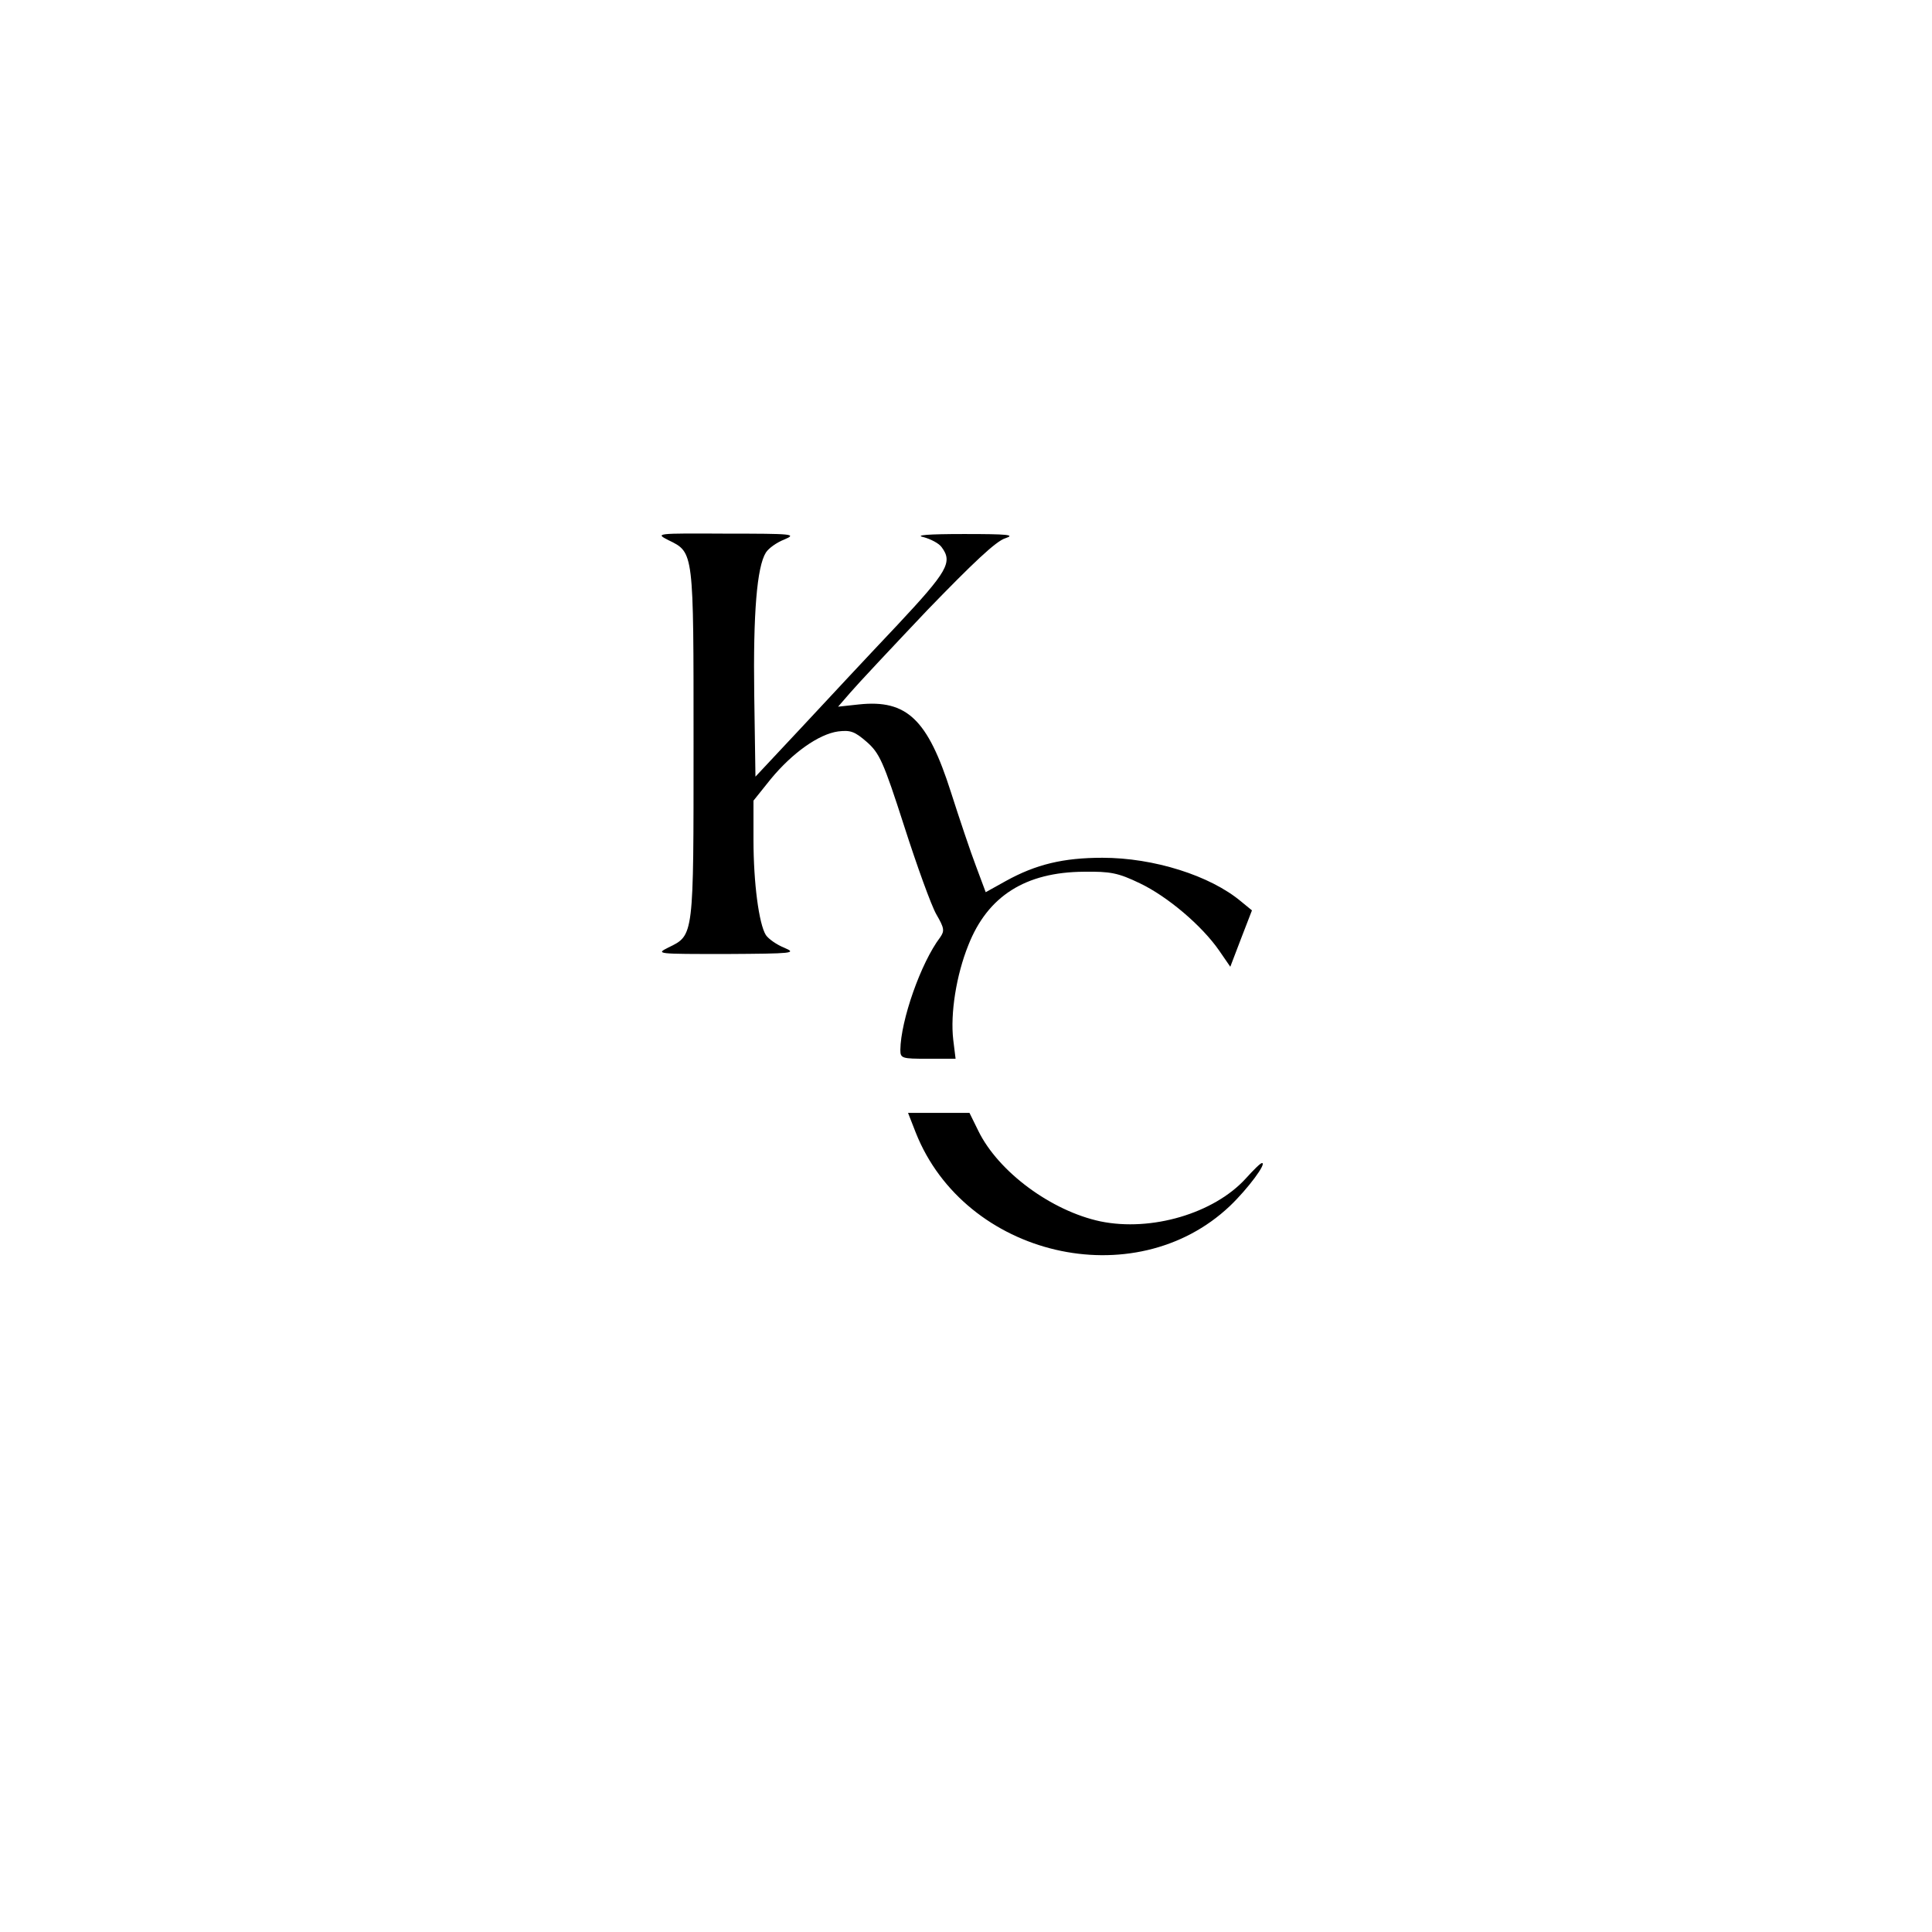 <?xml version="1.0" encoding="UTF-8"?>
<svg xmlns="http://www.w3.org/2000/svg" xmlns:xlink="http://www.w3.org/1999/xlink" width="100px" height="100px" viewBox="0 0 100 100" version="1.1">
<g id="surface1">
<path style=" stroke:none;fill-rule:nonzero;fill:rgb(0%,0%,0%);fill-opacity:1;" d="M 34.602 27.961 C 35.922 28.602 35.898 28.52 35.898 38.5 C 35.898 48.5 35.922 48.398 34.602 49.039 C 33.922 49.379 33.98 49.379 37.602 49.379 C 41.039 49.359 41.262 49.34 40.602 49.059 C 40.199 48.898 39.781 48.602 39.641 48.398 C 39.281 47.82 39 45.699 39 43.461 L 39 41.441 L 39.898 40.32 C 41.02 38.961 42.379 38 43.379 37.859 C 44.02 37.781 44.238 37.859 44.859 38.398 C 45.52 38.98 45.719 39.398 46.801 42.762 C 47.461 44.82 48.199 46.859 48.461 47.32 C 48.879 48.039 48.898 48.18 48.66 48.52 C 47.66 49.84 46.621 52.82 46.602 54.34 C 46.602 54.781 46.68 54.801 48.02 54.801 L 49.461 54.801 L 49.34 53.82 C 49.18 52.461 49.5 50.461 50.121 48.922 C 51.121 46.379 53.078 45.141 56.102 45.121 C 57.48 45.102 57.879 45.18 59 45.719 C 60.422 46.398 62.199 47.898 63.102 49.199 L 63.68 50.039 L 64.238 48.578 L 64.801 47.121 L 64.238 46.66 C 62.641 45.32 59.719 44.398 57.059 44.398 C 55.039 44.398 53.621 44.738 52.059 45.602 L 51.02 46.18 L 50.52 44.84 C 50.238 44.102 49.66 42.379 49.219 41 C 48.02 37.238 46.941 36.199 44.461 36.461 L 43.379 36.578 L 44.02 35.84 C 44.359 35.441 46.16 33.52 48 31.578 C 50.359 29.141 51.559 28 52.039 27.859 C 52.578 27.68 52.16 27.641 49.898 27.641 C 48.039 27.641 47.32 27.699 47.801 27.801 C 48.16 27.898 48.602 28.121 48.738 28.32 C 49.32 29.102 49.059 29.559 46.441 32.359 C 45.02 33.859 42.801 36.238 41.48 37.66 L 39.102 40.199 L 39.039 35.961 C 38.98 31.719 39.18 29.34 39.641 28.602 C 39.781 28.379 40.199 28.078 40.602 27.922 C 41.262 27.641 41.039 27.621 37.602 27.621 C 33.941 27.602 33.898 27.602 34.602 27.961 Z M 34.602 27.961 "/>
<path style=" stroke:none;fill-rule:nonzero;fill:rgb(0%,0%,0%);fill-opacity:1;" d="M 47.398 58.621 C 49.941 65.039 58.719 67.102 63.66 62.422 C 64.602 61.52 65.578 60.199 65.32 60.199 C 65.238 60.199 64.879 60.559 64.48 61 C 62.84 62.801 59.602 63.762 56.961 63.219 C 54.422 62.68 51.68 60.66 50.641 58.539 L 50.18 57.602 L 47 57.602 Z M 47.398 58.621 "/>
</g>
</svg>
